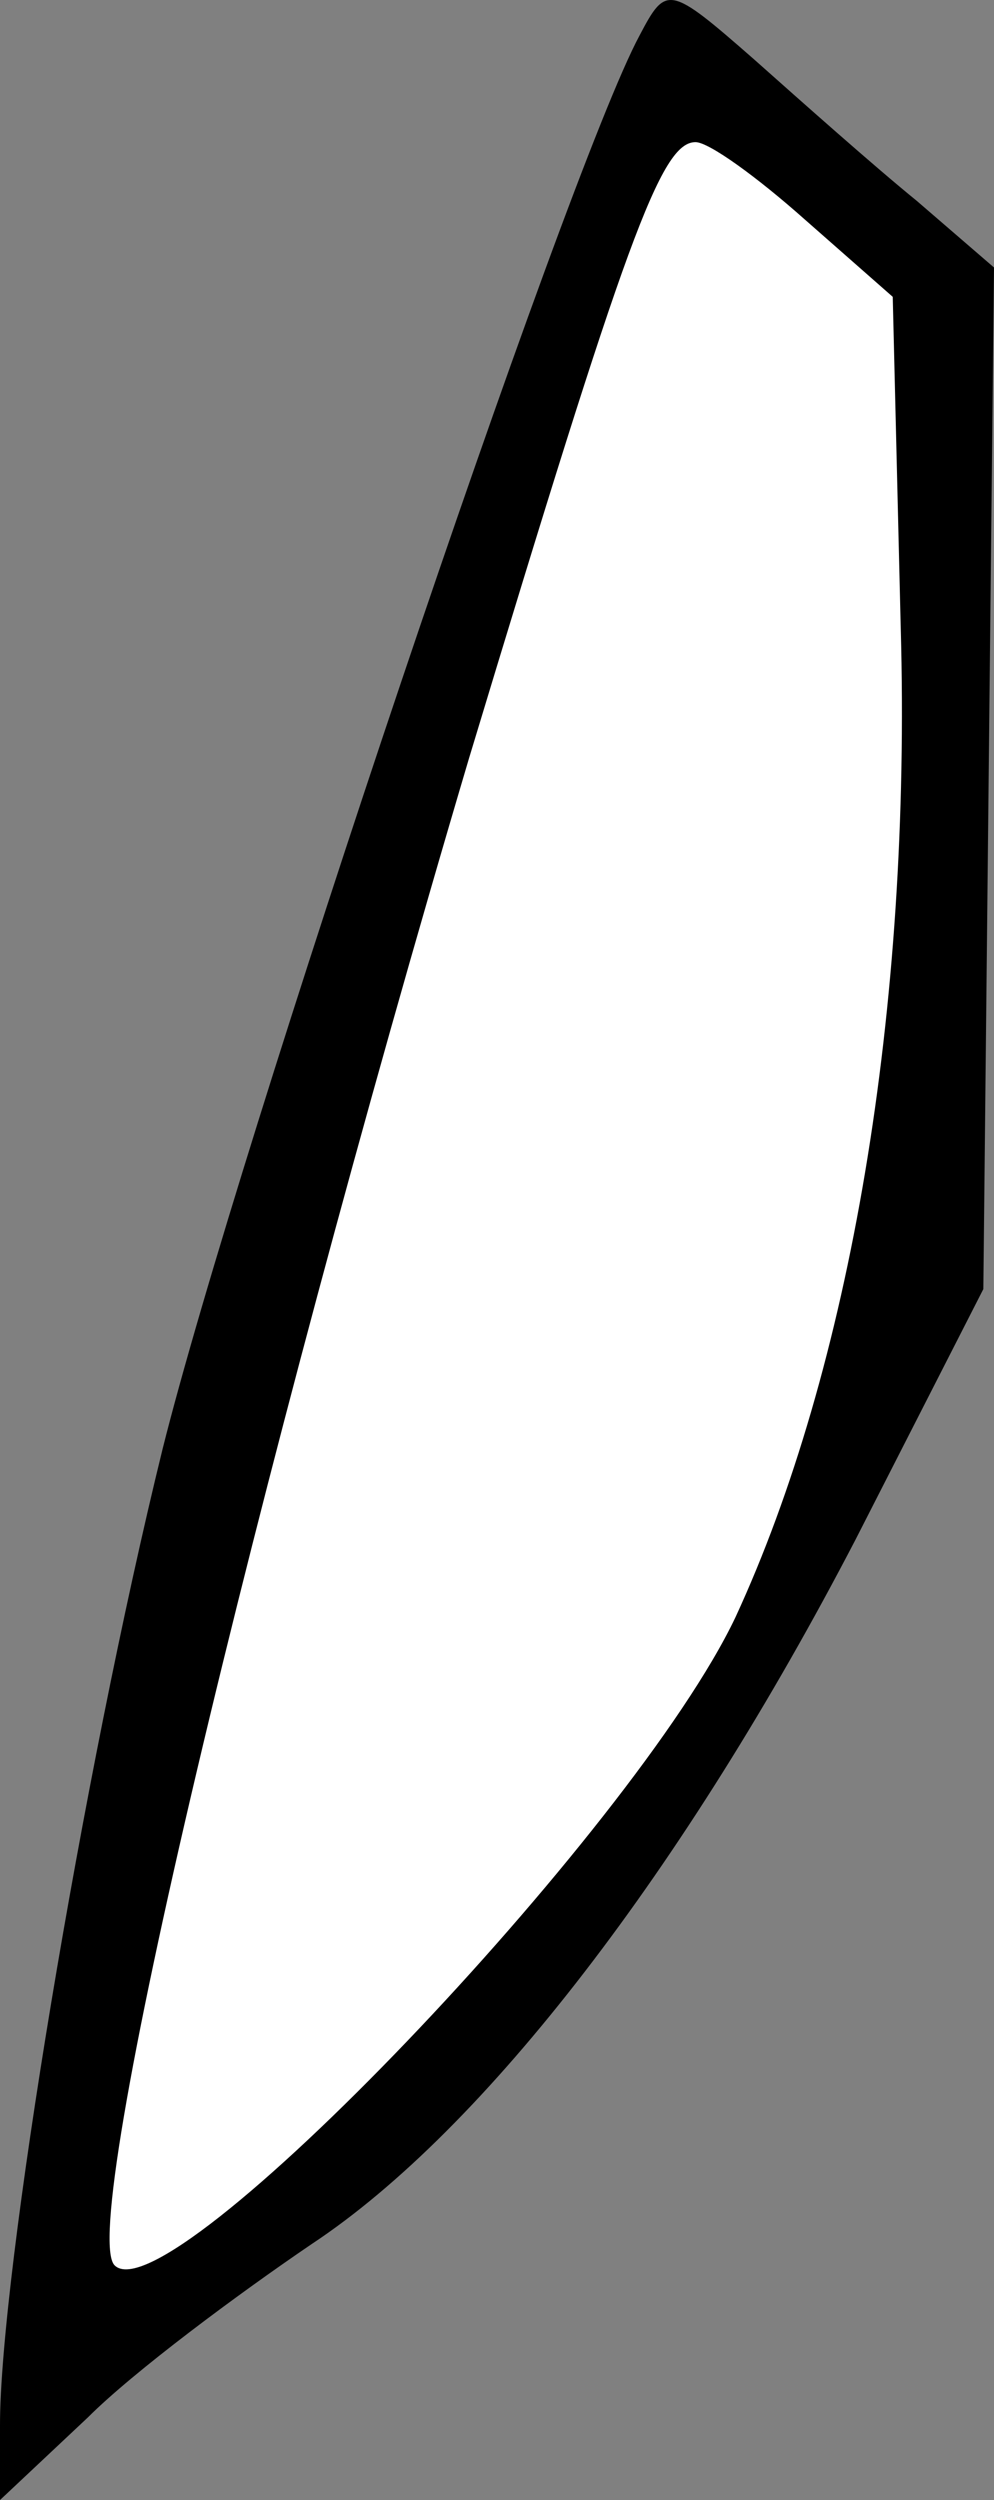 <?xml version="1.0" encoding="UTF-8" standalone="no"?>
<svg
   version="1.0"
   width="37.3pt"
   height="93.729pt"
   viewBox="0 0 37.3 93.729"
   preserveAspectRatio="xMidYMid"
   id="svg1"
   sodipodi:docname="MuscleFrontAbductorL.svg"
   inkscape:version="1.3 (0e150ed6c4, 2023-07-21)"
   xmlns:inkscape="http://www.inkscape.org/namespaces/inkscape"
   xmlns:sodipodi="http://sodipodi.sourceforge.net/DTD/sodipodi-0.dtd"
   xmlns="http://www.w3.org/2000/svg"
   xmlns:svg="http://www.w3.org/2000/svg">
  <rect x="0" y="0" width="37.3" height="93.729" fill="#808080" stroke="none"/>
  <defs
     id="defs1" />
  <sodipodi:namedview
     id="namedview1"
     pagecolor="#ffffff"
     bordercolor="#000000"
     borderopacity="0.25"
     inkscape:showpageshadow="2"
     inkscape:pageopacity="0.0"
     inkscape:pagecheckerboard="0"
     inkscape:deskcolor="#d1d1d1"
     inkscape:document-units="pt"
     inkscape:zoom="4.8627838"
     inkscape:cx="-26.528015"
     inkscape:cy="78.453005"
     inkscape:window-width="1920"
     inkscape:window-height="1017"
     inkscape:window-x="-8"
     inkscape:window-y="-8"
     inkscape:window-maximized="1"
     inkscape:current-layer="g1" />
  <g
     transform="matrix(0.1,0,0,-0.1,-206,605.329)"
     fill="#000000"
     stroke="none"
     id="g1">
    <path
       style="fill:#ffffff;stroke-width:0.103"
       d="M 1.648,114.959 C 1.343,112.405 5.349,79.068 16.935,48.292 20.852,37.888 25.083,22.36 27.475,15.577 l 2.883,-8.174 3.496,-6.221 9.974,8.842 2.391,2.149 c 0.452,0.406 2.412,3.123 2.46,3.342 0.121,0.56 -0.734,13.296 -0.742,18.155 -0.011,6.127 0.022,20.996 -0.632,26.57 C 45.783,73.204 39.572,77.333 37.009,84.647 32.728,96.861 13.27,113.38 8.101,115.314 c -0.79,0.296 -5.755,5.506 -6.068,2.883 z"
       id="path2"
       sodipodi:nodetypes="ssscccssssssss"
       transform="matrix(7.5,0,0,-7.5,2060,6053.288)" />
    <path
       d="m 2300,6040 c -28,-52 -151,-418 -179,-530 -30,-122 -61,-309 -61,-366 v -28 l 33,31 c 17,17 56,46 84,65 65,43 140,141 204,264 l 48,94 2,192 2,191 -29,25 c -16,13 -43,37 -61,53 -32,28 -33,28 -43,9 z m 62,-69 33,-29 3,-124 c 4,-143 -19,-278 -62,-371 -38,-80 -213,-263 -233,-243 -14,14 52,292 133,565 59,195 72,231 85,231 5,0 23,-13 41,-29 z"
       id="path1" />
  </g>
</svg>

